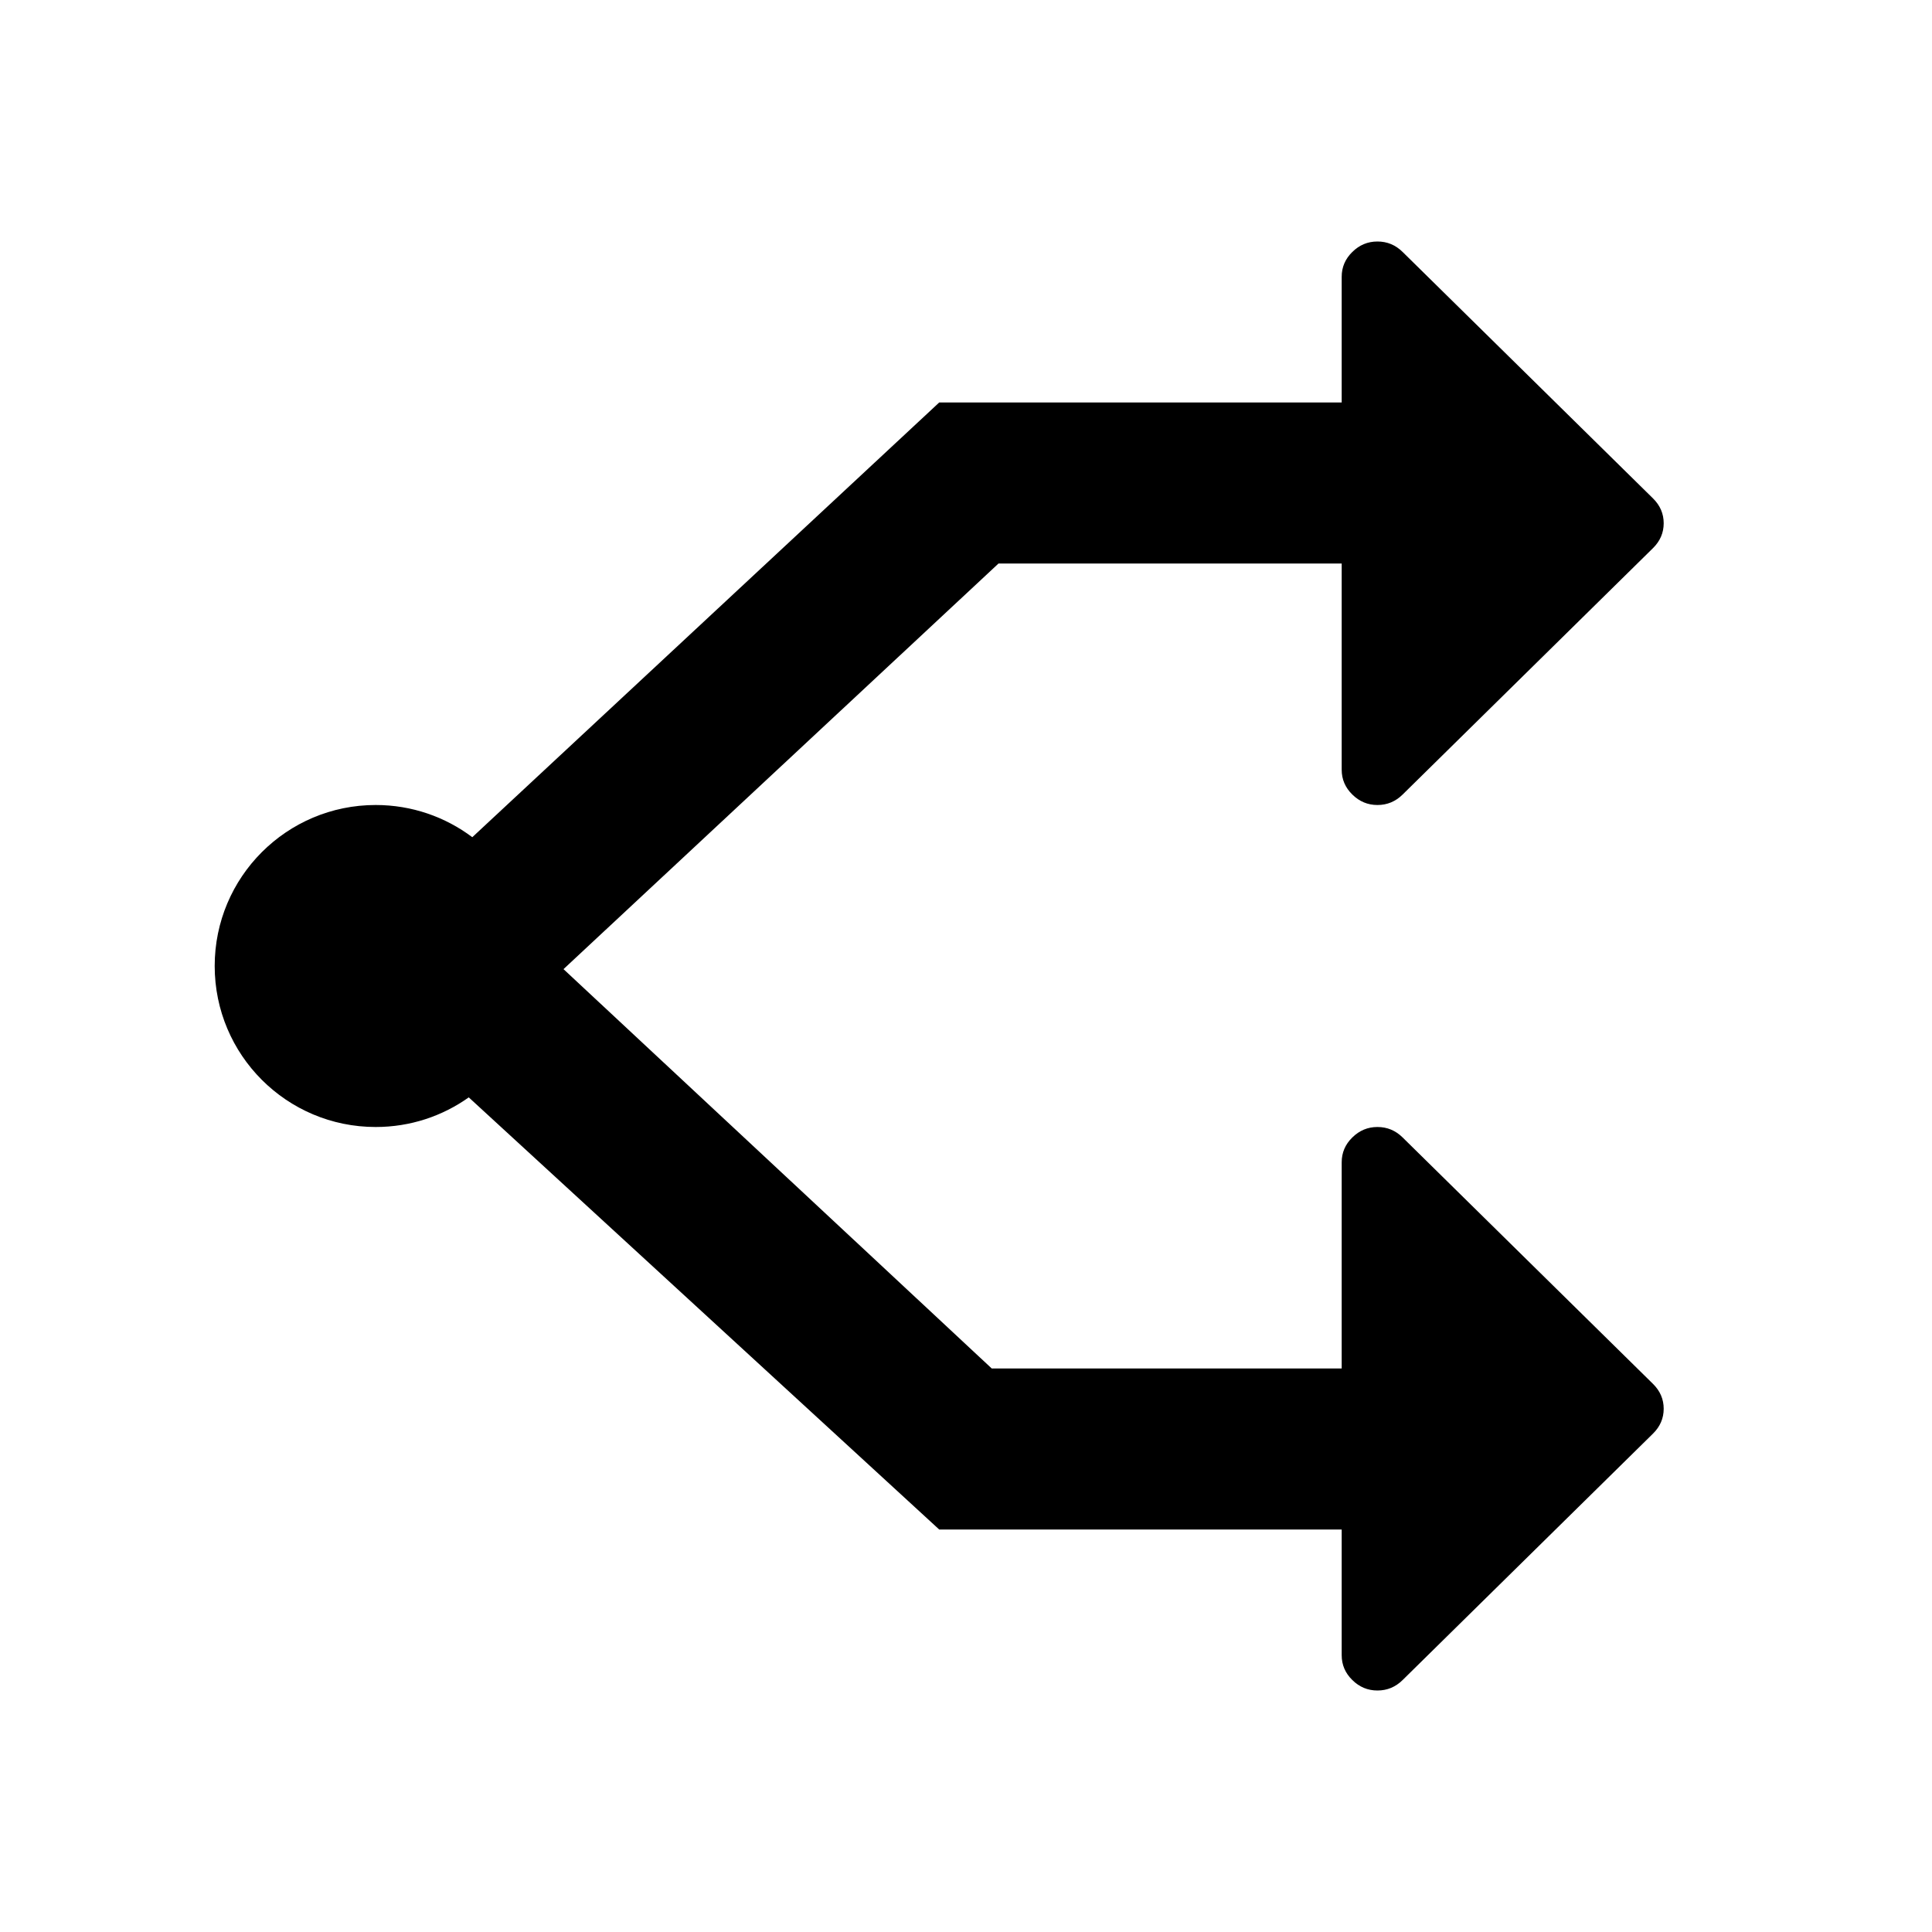 <?xml version="1.0" encoding="UTF-8"?>
<svg width="24px" height="24px" viewBox="0 0 24 24" version="1.1" xmlns="http://www.w3.org/2000/svg" xmlns:xlink="http://www.w3.org/1999/xlink">
    <!-- Generator: sketchtool 45.2 (43514) - http://www.bohemiancoding.com/sketch -->
    <title>split</title>
    <desc>Created with sketchtool.</desc>
    <defs></defs>
    <g id="Icons" stroke="none" stroke-width="1" fill-rule="evenodd">
        <g id="MC-icon-set" transform="translate(-168, -792)" fill="#000000">
            <g id="Actions" transform="translate(24, 648)">
                <g id="Split" transform="translate(144, 144)">
                    <path d="M11.667,19 L5.823,13.632 C5.497,13.864 5.098,14 4.667,14 C3.562,14 2.667,13.105 2.667,12 C2.667,10.895 3.562,10 4.667,10 C5.117,10 5.533,10.149 5.867,10.4 L11.667,5 L16.667,5 L16.667,3.438 C16.667,3.319 16.711,3.216 16.799,3.13 C16.887,3.043 16.991,3 17.111,3 C17.232,3 17.336,3.043 17.424,3.13 L20.535,6.192 C20.623,6.279 20.667,6.382 20.667,6.5 C20.667,6.618 20.623,6.721 20.535,6.808 L17.424,9.87 C17.336,9.957 17.232,10 17.111,10 C16.991,10 16.887,9.957 16.799,9.87 C16.711,9.784 16.667,9.681 16.667,9.562 L16.667,7 L12.404,7 L7,12.039 L12.32,17 L16.667,17 L16.667,14.438 C16.667,14.319 16.711,14.216 16.799,14.13 C16.887,14.043 16.991,14 17.111,14 C17.232,14 17.336,14.043 17.424,14.13 L20.535,17.192 C20.623,17.279 20.667,17.382 20.667,17.5 C20.667,17.618 20.623,17.721 20.535,17.808 L17.424,20.87 C17.336,20.957 17.232,21 17.111,21 C16.991,21 16.887,20.957 16.799,20.87 C16.711,20.784 16.667,20.681 16.667,20.562 L16.667,19 L11.667,19 Z" id="shape"></path>
                </g>
            </g>
        </g>
    </g>
</svg>